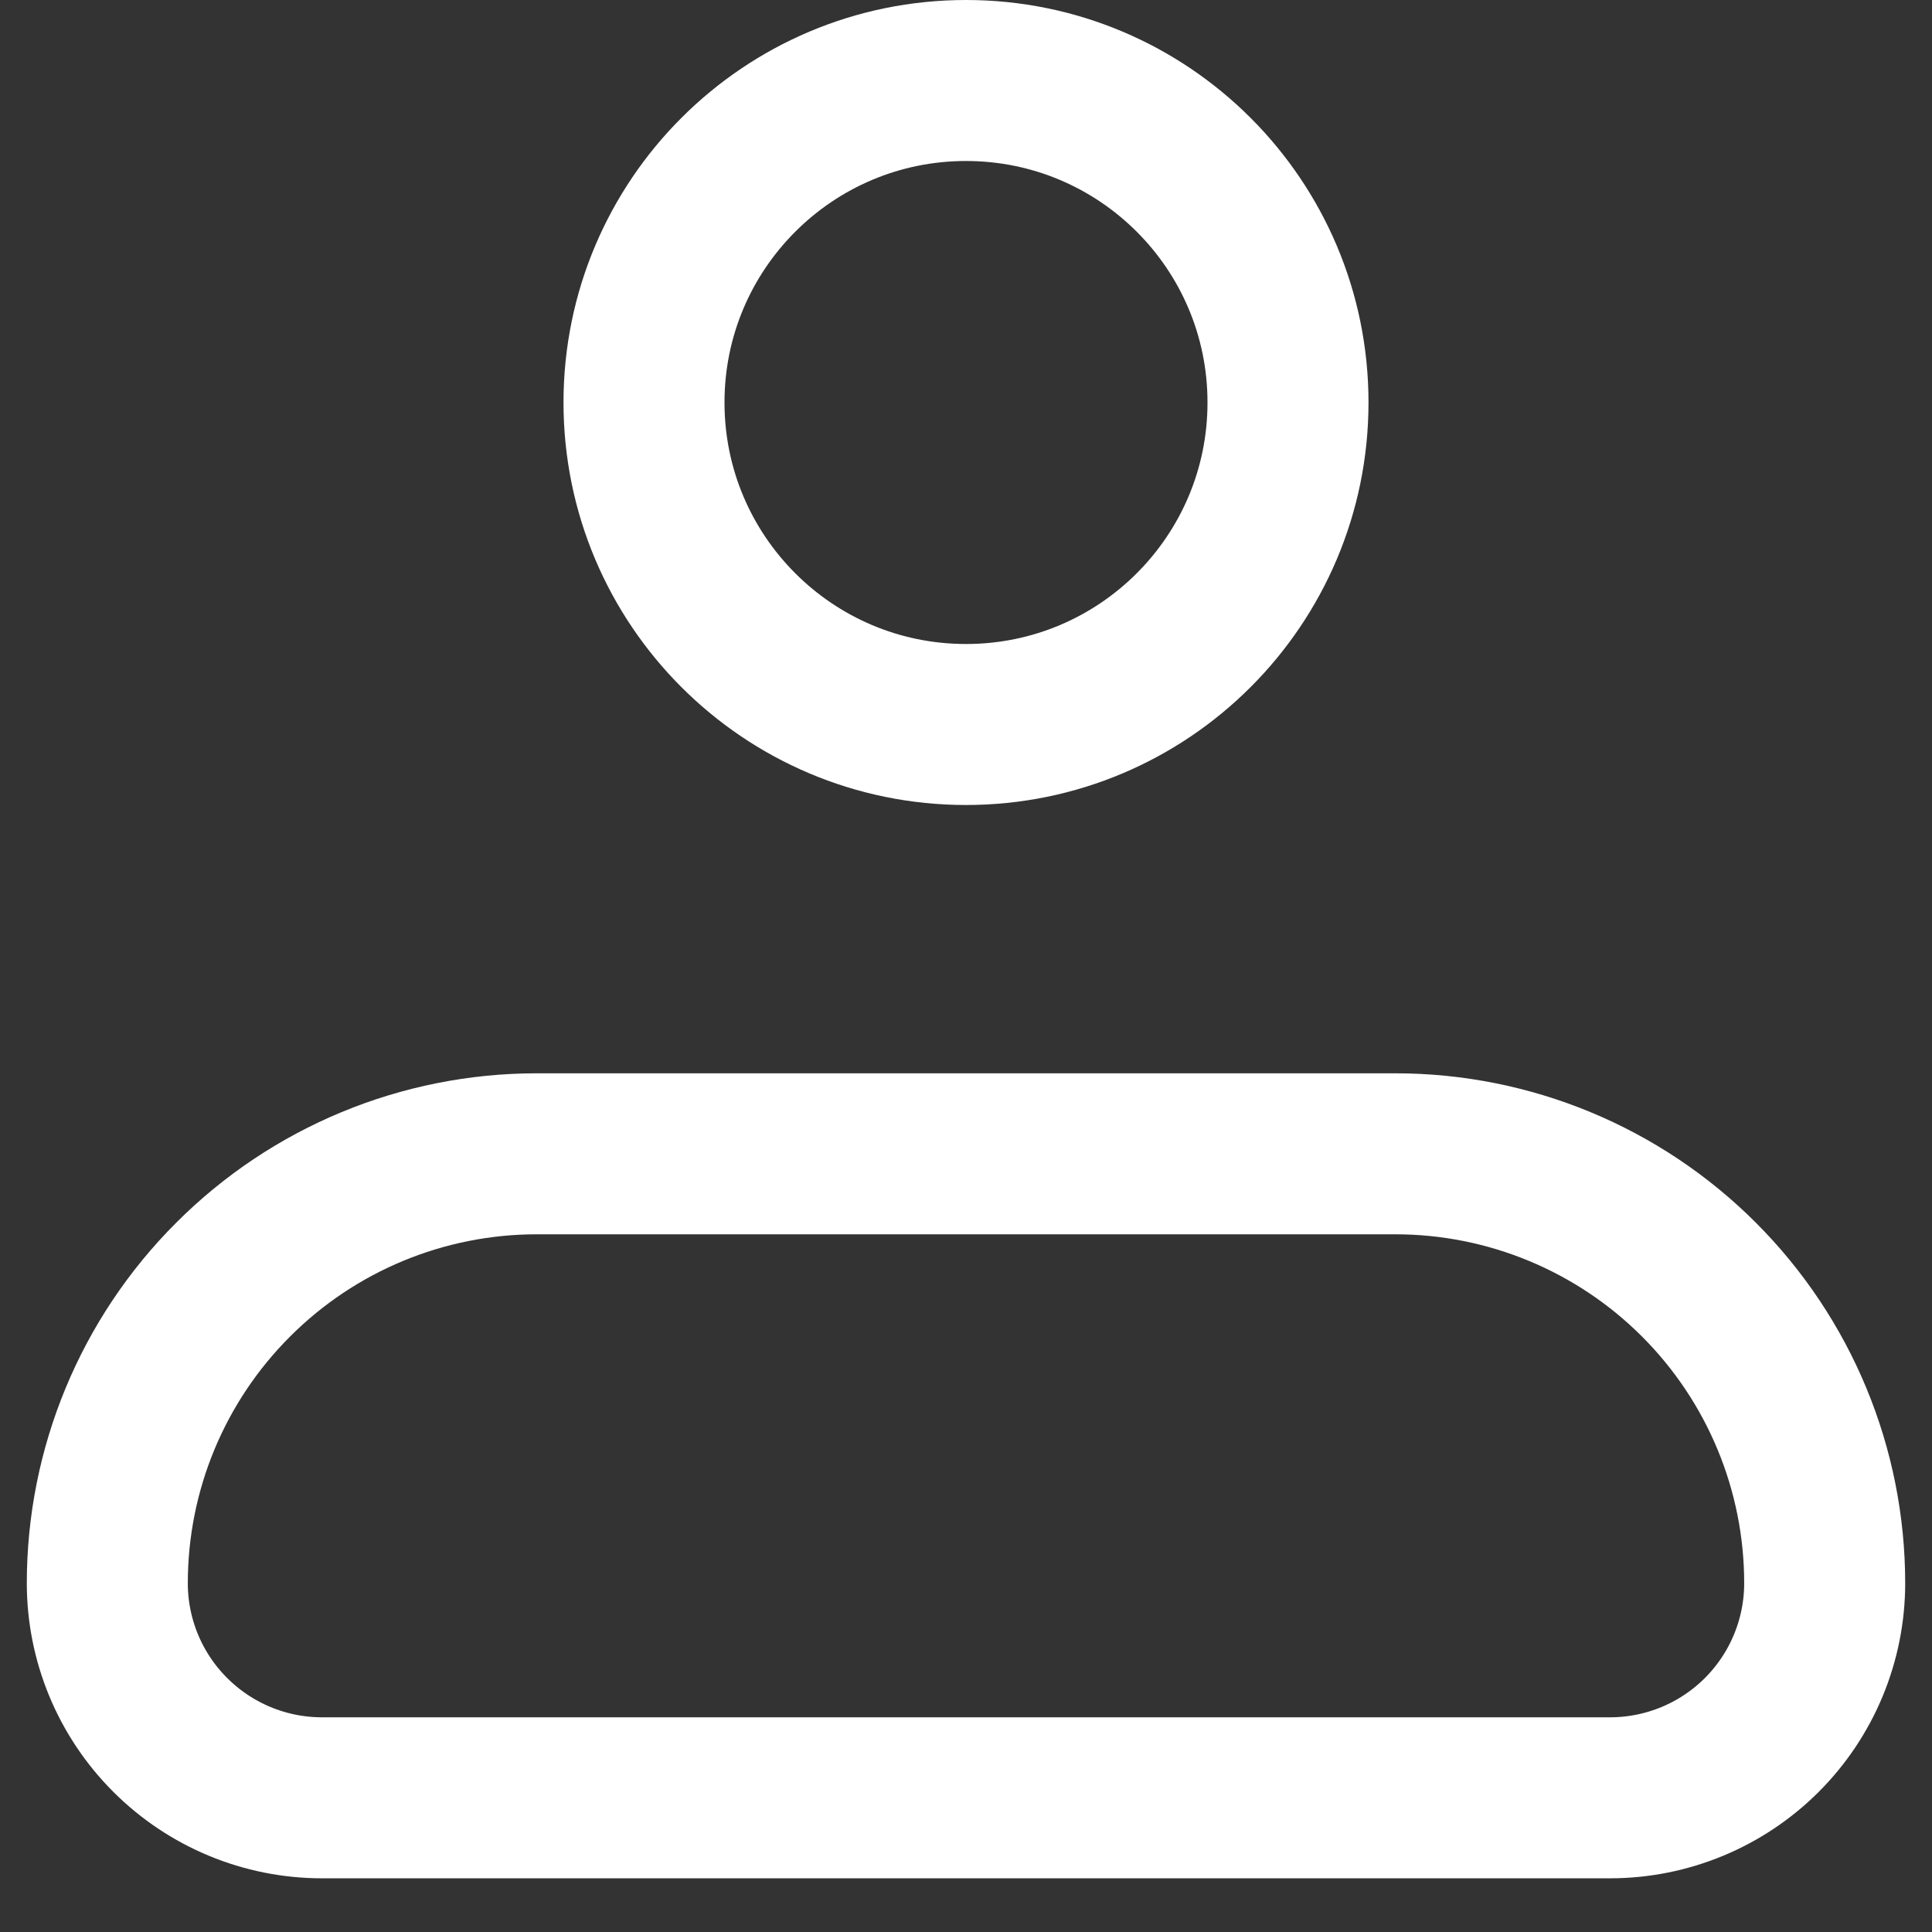<svg width="24" height="24" viewBox="0 0 24 24" fill="none" xmlns="http://www.w3.org/2000/svg">
    <rect x="0" y="0" width="24" height="24" fill="#333333" stroke="none"/>
    <path
        d="M1.333 19.667C1.333 18.252 1.895 16.896 2.896 15.896C3.896 14.895 5.252 14.333 6.667 14.333H17.334C18.748 14.333 20.105 14.895 21.105 15.896C22.105 16.896 22.667 18.252 22.667 19.667C22.667 20.374 22.386 21.052 21.886 21.552C21.386 22.052 20.707 22.333 20 22.333H4C3.293 22.333 2.615 22.052 2.115 21.552C1.614 21.052 1.333 20.374 1.333 19.667Z"
        stroke="white" stroke-width="2" stroke-linejoin="round" />
    <path
        d="M12 9C14.209 9 16 7.209 16 5C16 2.791 14.209 1 12 1C9.791 1 8 2.791 8 5C8 7.209 9.791 9 12 9Z"
        stroke="white" stroke-width="2" />
</svg>
